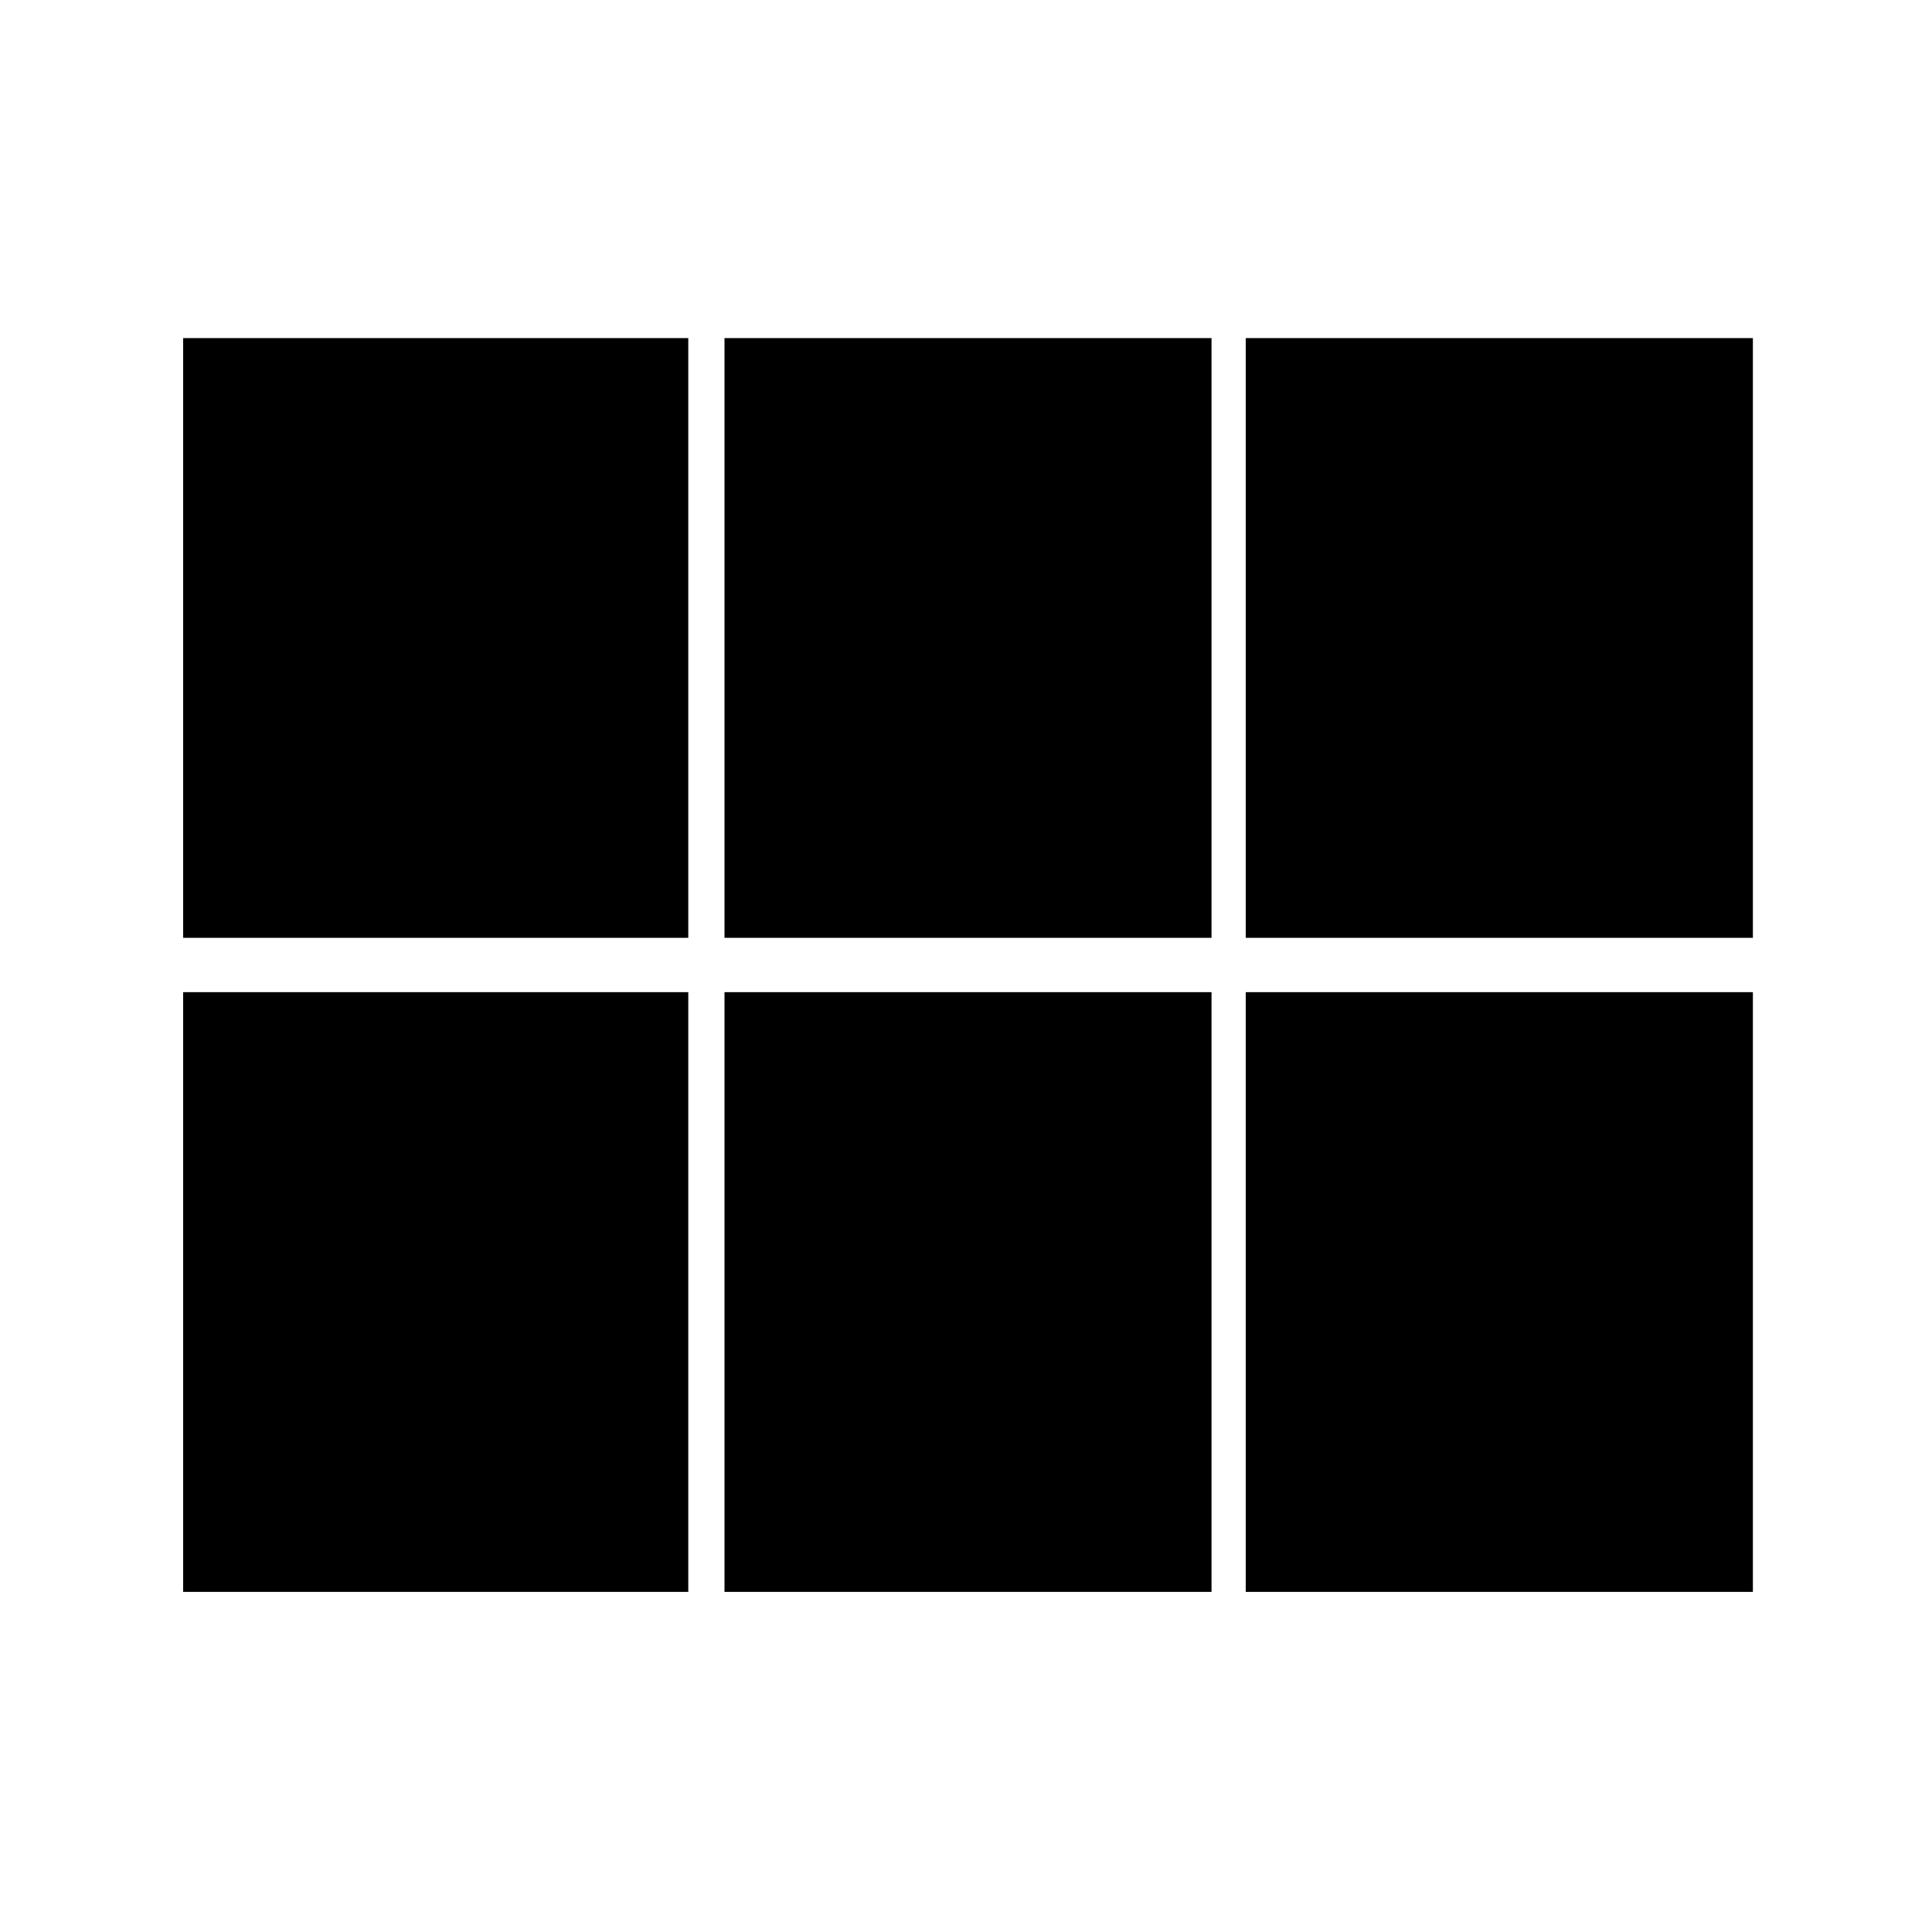 <svg xmlns="http://www.w3.org/2000/svg" height="48" width="48"><path d="M30.95 23.3V8.4H43.55V23.3ZM18 23.3V8.4H30.1V23.3ZM4.55 23.3V8.4H17.1V23.3ZM4.55 39.55V24.65H17.1V39.55ZM18 39.55V24.65H30.1V39.55ZM30.95 39.55V24.65H43.55V39.55Z"/></svg>